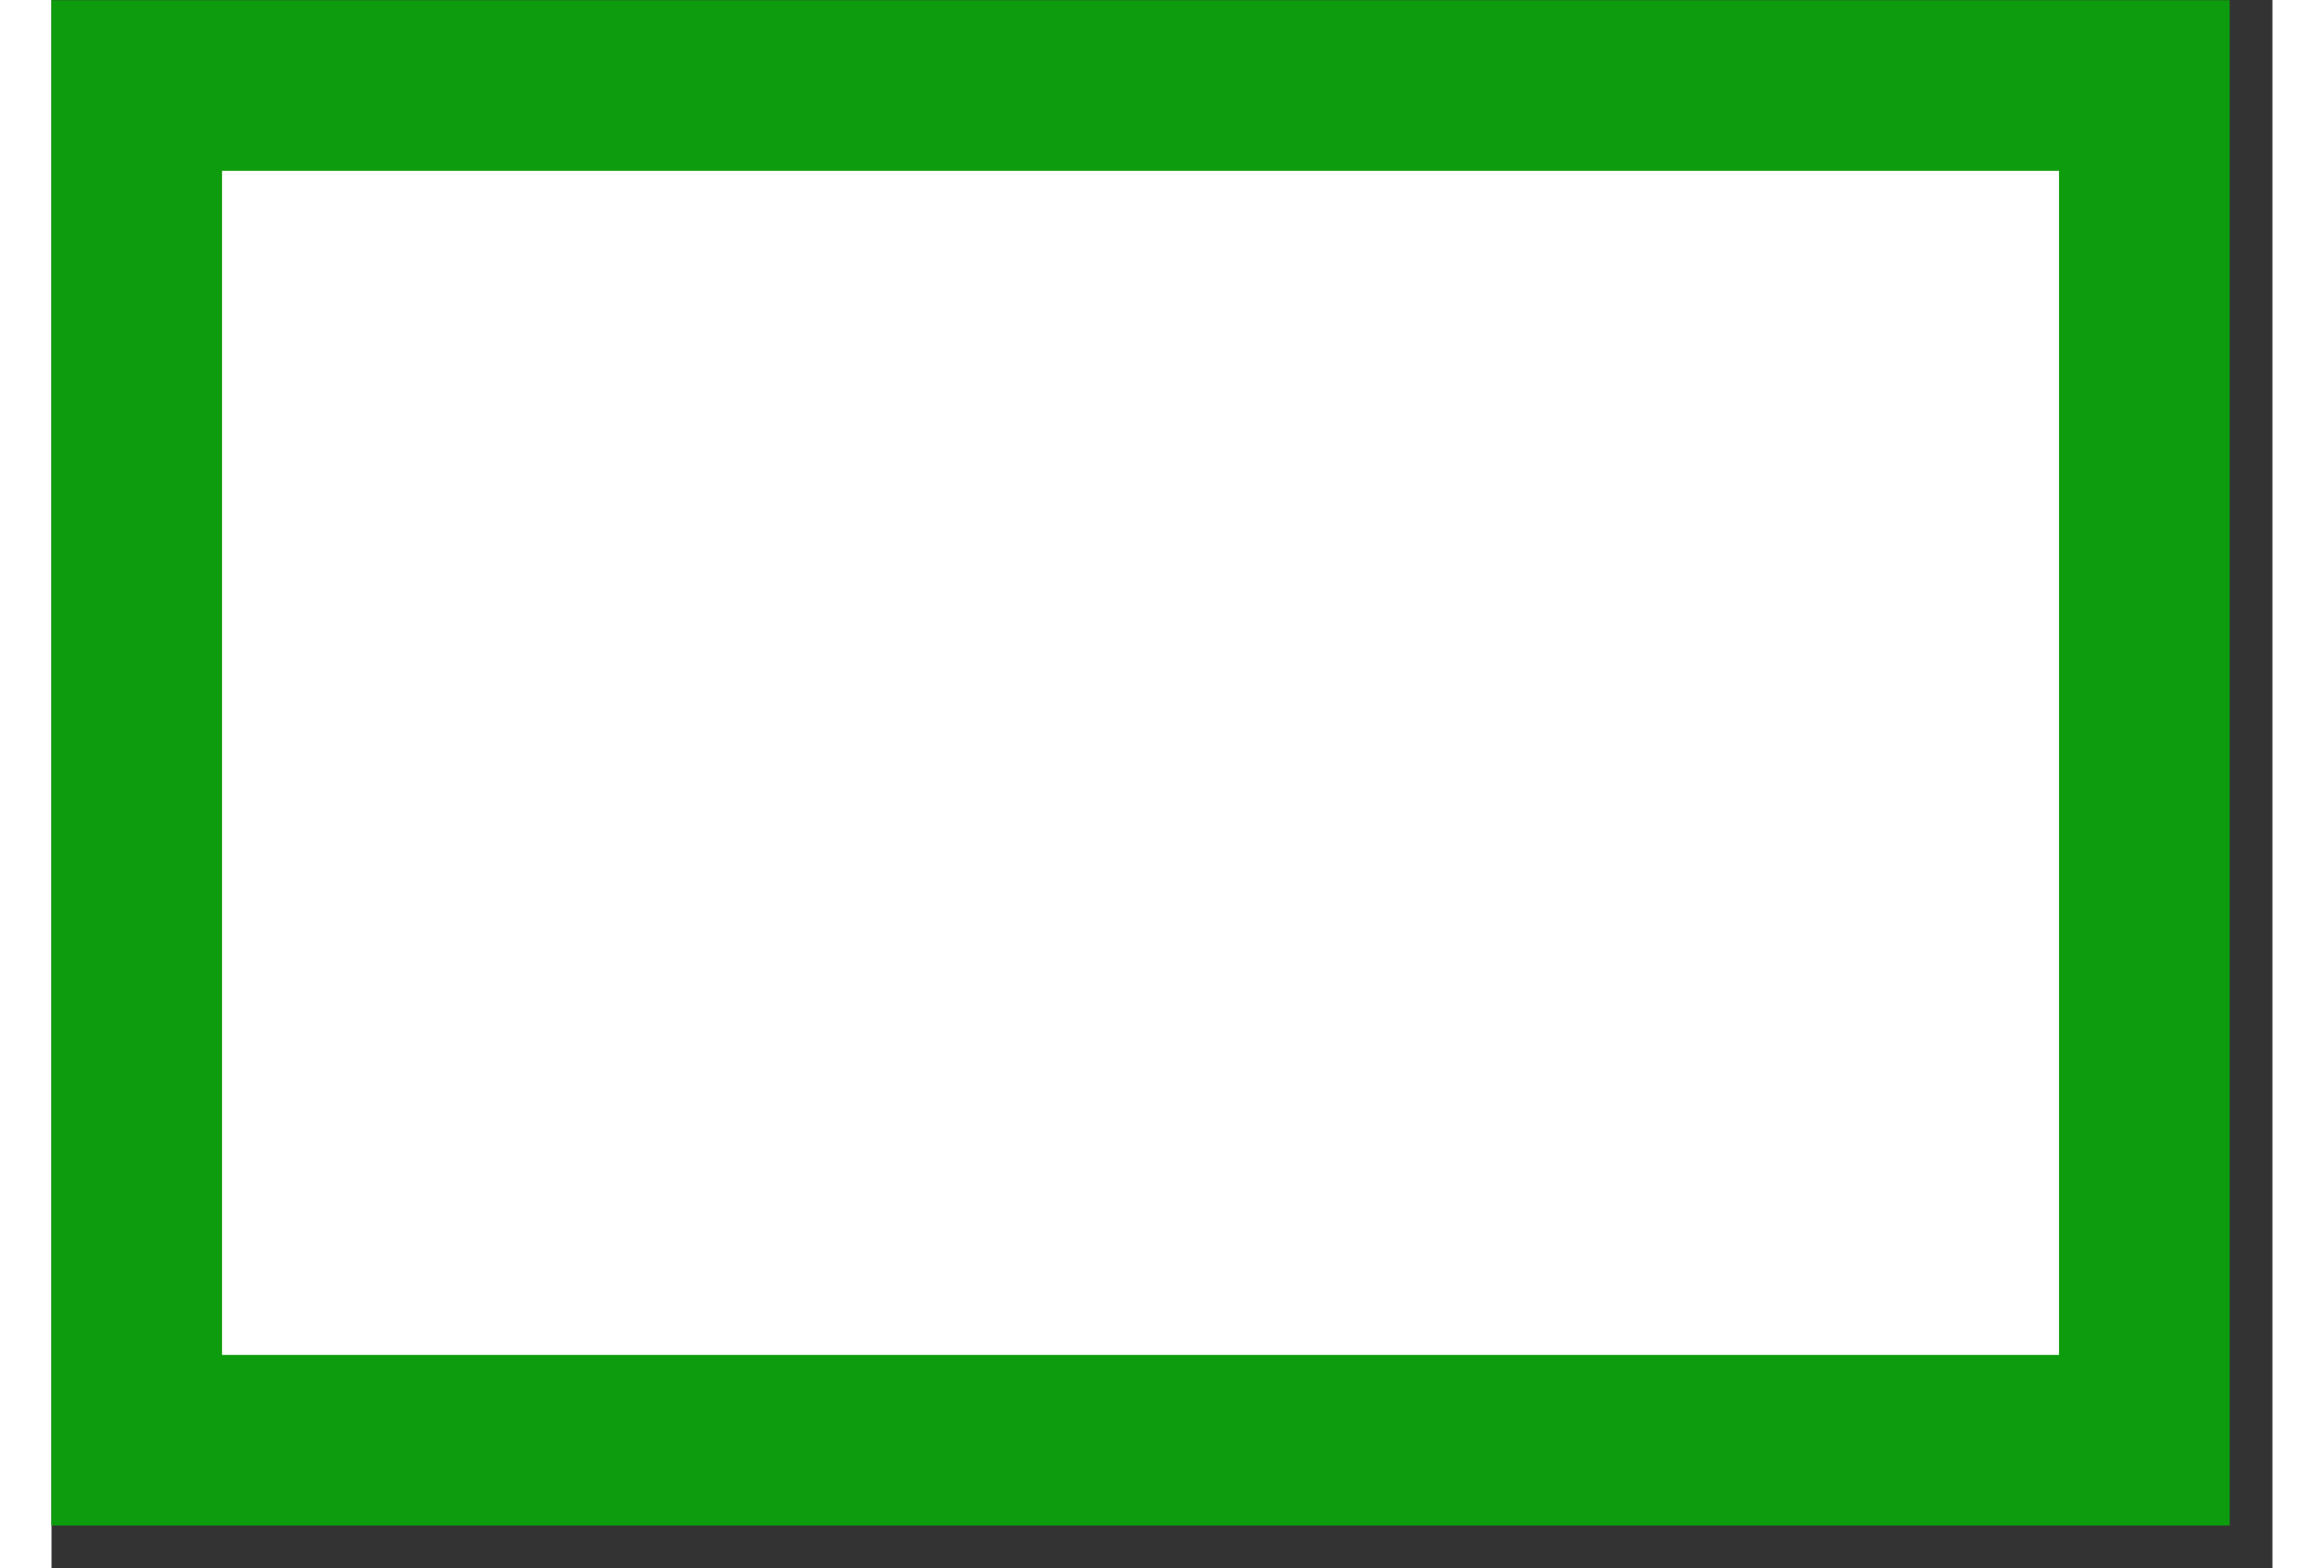 <?xml version="1.0" encoding="UTF-8" standalone="no"?>
<!DOCTYPE svg PUBLIC "-//W3C//DTD SVG 1.1//EN" "http://www.w3.org/Graphics/SVG/1.1/DTD/svg11.dtd">
<svg version="1.1" xmlns="http://www.w3.org/2000/svg" xmlns:xlink="http://www.w3.org/1999/xlink" preserveAspectRatio="xMidYMid meet" viewBox="53.294 66.235 52.059 36.765" width="47.06" height="31.76"><rect x="53.294" y="66.235" width="52.059" height="36.765" fill="#333333" stroke="none"/><defs><path d="M55.29 68.24L102.35 68.24L102.35 100L55.29 100L55.29 68.24Z" id="akQHWXjpX"></path></defs><g><g><use xlink:href="#akQHWXjpX" opacity="1" fill="#ffffff" fill-opacity="1"></use><g><use xlink:href="#akQHWXjpX" opacity="1" fill-opacity="0" stroke="#0d9c0d" stroke-width="4" stroke-opacity="1"></use></g></g></g></svg>